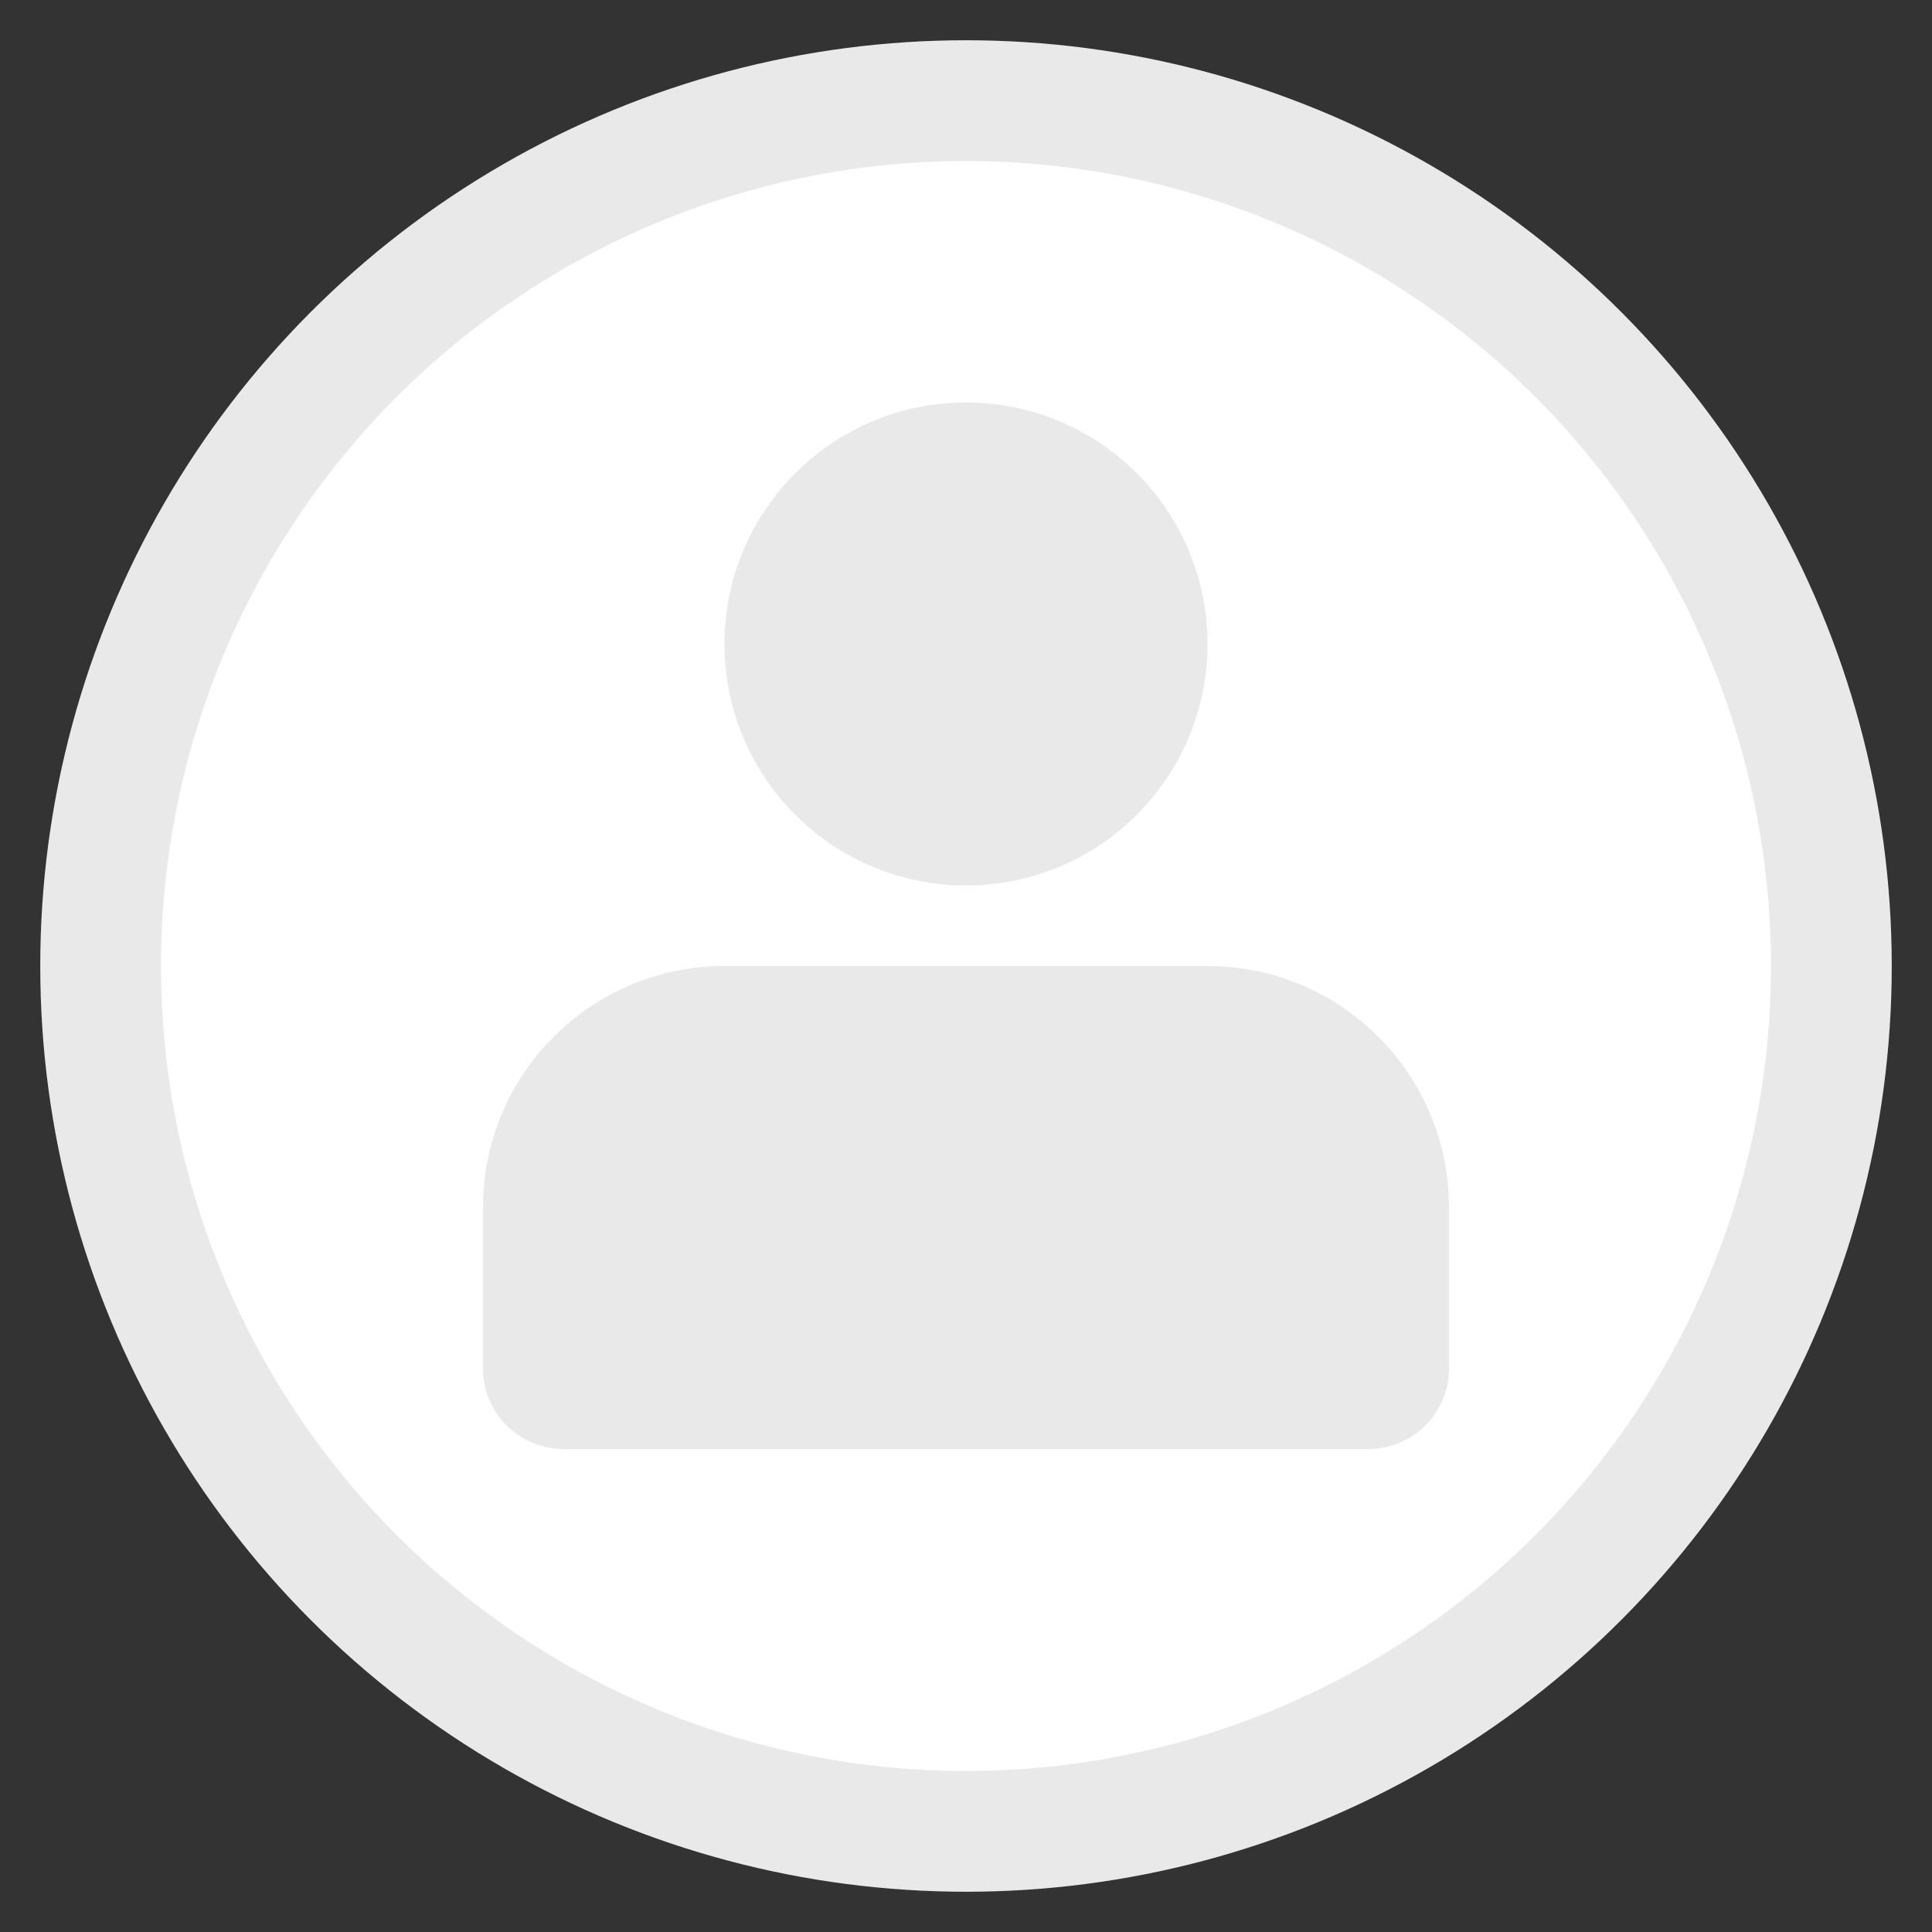 <svg width="24" height="24" viewBox="0 0 24 24" fill="none" xmlns="http://www.w3.org/2000/svg">
<rect x="0" y="0" width="24" height="24" fill="#333333" stroke="none"/>
<circle cx="12" cy="12" r="10.75" fill="white" stroke="#E9E9E9" stroke-width="1.5"/>
<circle cx="12" cy="8" r="3" fill="#E9E9E9"/>
<path d="M6 15C6 13.343 7.343 12 9 12H15C16.657 12 18 13.343 18 15V17C18 17.552 17.552 18 17 18H7C6.448 18 6 17.552 6 17V15Z" fill="#E9E9E9"/>
</svg>
